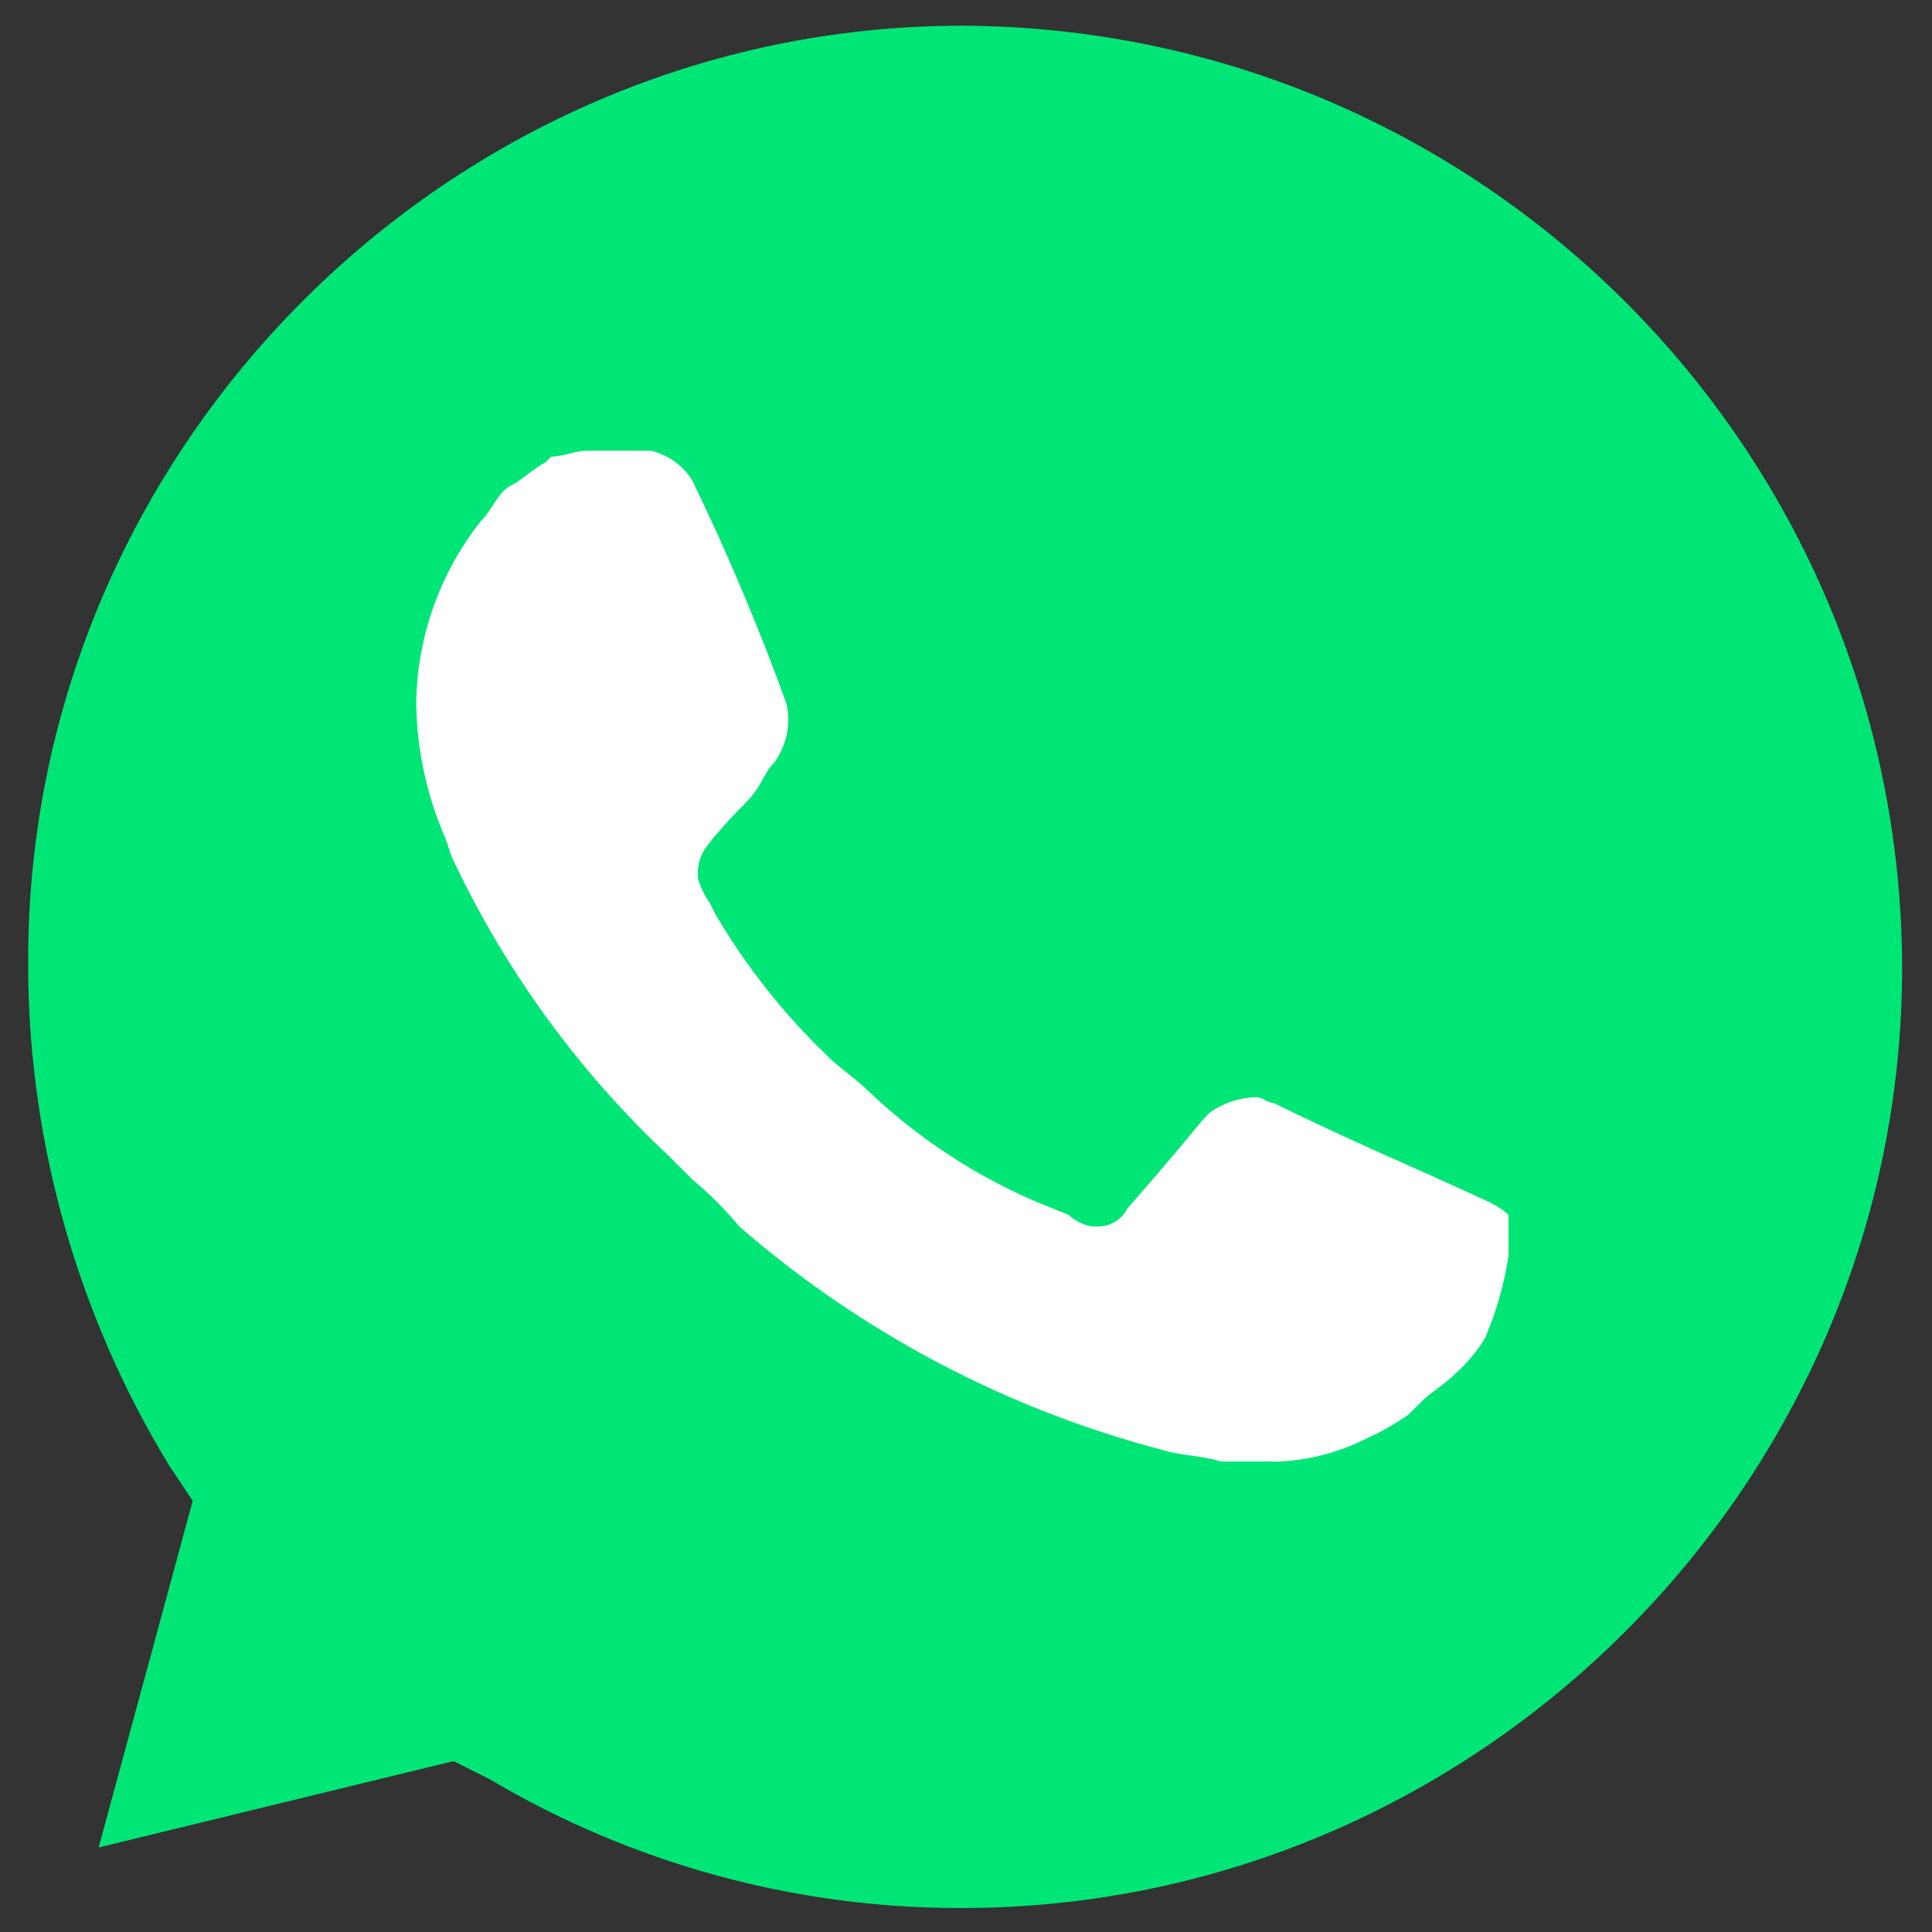 <?xml version="1.0" encoding="UTF-8"?>
<!DOCTYPE svg PUBLIC "-//W3C//DTD SVG 1.1//EN" "http://www.w3.org/Graphics/SVG/1.1/DTD/svg11.dtd">
<!-- Creator: CorelDRAW -->
<svg xmlns="http://www.w3.org/2000/svg" xml:space="preserve" width="178.996mm" height="178.996mm" version="1.1" style="shape-rendering:geometricPrecision; text-rendering:geometricPrecision; image-rendering:optimizeQuality; fill-rule:evenodd; clip-rule:evenodd"
viewBox="0 0 17899.6 17899.6"
 xmlns:xlink="http://www.w3.org/1999/xlink"
 xmlns:xodm="http://www.corel.com/coreldraw/odm/2003">
 <rect x="0" y="0" width="17899.6" height="17899.6" fill="#333333" stroke="none"/>
 <defs>
  <style type="text/css">
   <![CDATA[
    .fil0 {fill:#00E676;fill-rule:nonzero}
    .fil1 {fill:white;fill-rule:nonzero}
   ]]>
  </style>
 </defs>
 <g id="Capa_x0020_1">
  <g id="_2984809547472">
   <g id="Layer_1" data-name="Layer 1">
    <path class="fil0" d="M4202.28 16316.31l326.9 163.45c1317.04,782.34 2824,1197.59 4356.97,1197.59 14.58,0 32.26,0 46.84,0 4770.2,-10.82 8689.71,-3939.38 8689.71,-8709.58 -7.48,-4807.71 -3898.46,-8709.35 -8706.4,-8729.65 -4748.32,0 -8655.26,3907.43 -8655.26,8655.25 0,37.73 0,75.45 0,112.15 13.69,1613.71 467.2,3195.6 1306.67,4572.52l217.76 326.9 -871.29 3211.52 3288.1 -800.15 0 0z"/>
   </g>
   <g id="Layer_3" data-name="Layer 3">
    <path class="fil1" d="M13817.61 11145.78l-598.72 -272.32c0,0 -871.06,-380.96 -1415.47,-653.8 -54.32,0 -108.63,-54.56 -163.2,-54.56 -134.14,3.11 -265.37,40.73 -380.92,108.85 -115.92,68.15 -54.56,54.57 -816.49,925.38 -51.28,100.33 -154.53,163.52 -267.19,163.52 -1.73,0 -3.52,-0.04 -5.21,-0.04l-54.3 -0.01c-81.74,-13.79 -157.7,-51.79 -217.76,-108.91l-272.33 -108.87c-583.28,-246.84 -1119,-597.75 -1578.46,-1033.96 -108.63,-108.88 -272.08,-217.77 -380.96,-326.9 -401.93,-385.83 -751.84,-827.32 -1034.78,-1307.54l-54.31 -108.87c-47.08,-66.67 -83.93,-140.49 -108.59,-218.14 -3.04,-20.11 -4.58,-40.56 -4.58,-60.96 0,-74.4 20.4,-147.5 58.91,-211.1 50.29,-81.73 217.76,-272.08 380.96,-435.53 163.19,-163.45 163.45,-272.08 272.32,-380.96 82.18,-114.11 126.41,-251.36 126.41,-392.04 0,-51.21 -5.97,-102.59 -17.53,-152.41 -252.52,-701.09 -548.13,-1396.02 -872.26,-2067.61 -86.2,-136.94 -222.67,-234.45 -379.74,-272.94l-598.73 0.01c-108.88,0 -217.77,54.32 -326.9,54.32l-54.56 54.31c-108.88,54.56 -217.77,163.45 -326.9,217.77 -109.14,54.31 -163.2,217.76 -272.08,326.9 -380.61,481.03 -591.03,1076.02 -597.82,1689.3 5.82,430.85 98.73,857.6 271.97,1252.09l54.56 163.19c488.27,1044.86 1172.9,1988.7 2013.7,2776.33l217.77 217.77c158.1,130.99 304.72,277.62 435.65,435.54 1127.29,980.18 2469.28,1689.73 3914.47,2068.24 163.2,54.32 380.96,54.32 544.41,108.88l543.74 0.24c284.17,-13.79 563.14,-88.51 816.55,-217.79 133.32,-60.27 261.46,-133.85 381.21,-217.83l108.87 -108.88c108.88,-108.88 217.77,-163.19 326.9,-272.08 106.28,-94.64 198.24,-205.02 272.1,-326.78 104.26,-243.33 178.11,-500.28 217.7,-762.19l0 -380.96c-48.83,-43.92 -104.12,-80.8 -163.47,-108.89l5.06 0.23z"/>
   </g>
  </g>
 </g>
</svg>

